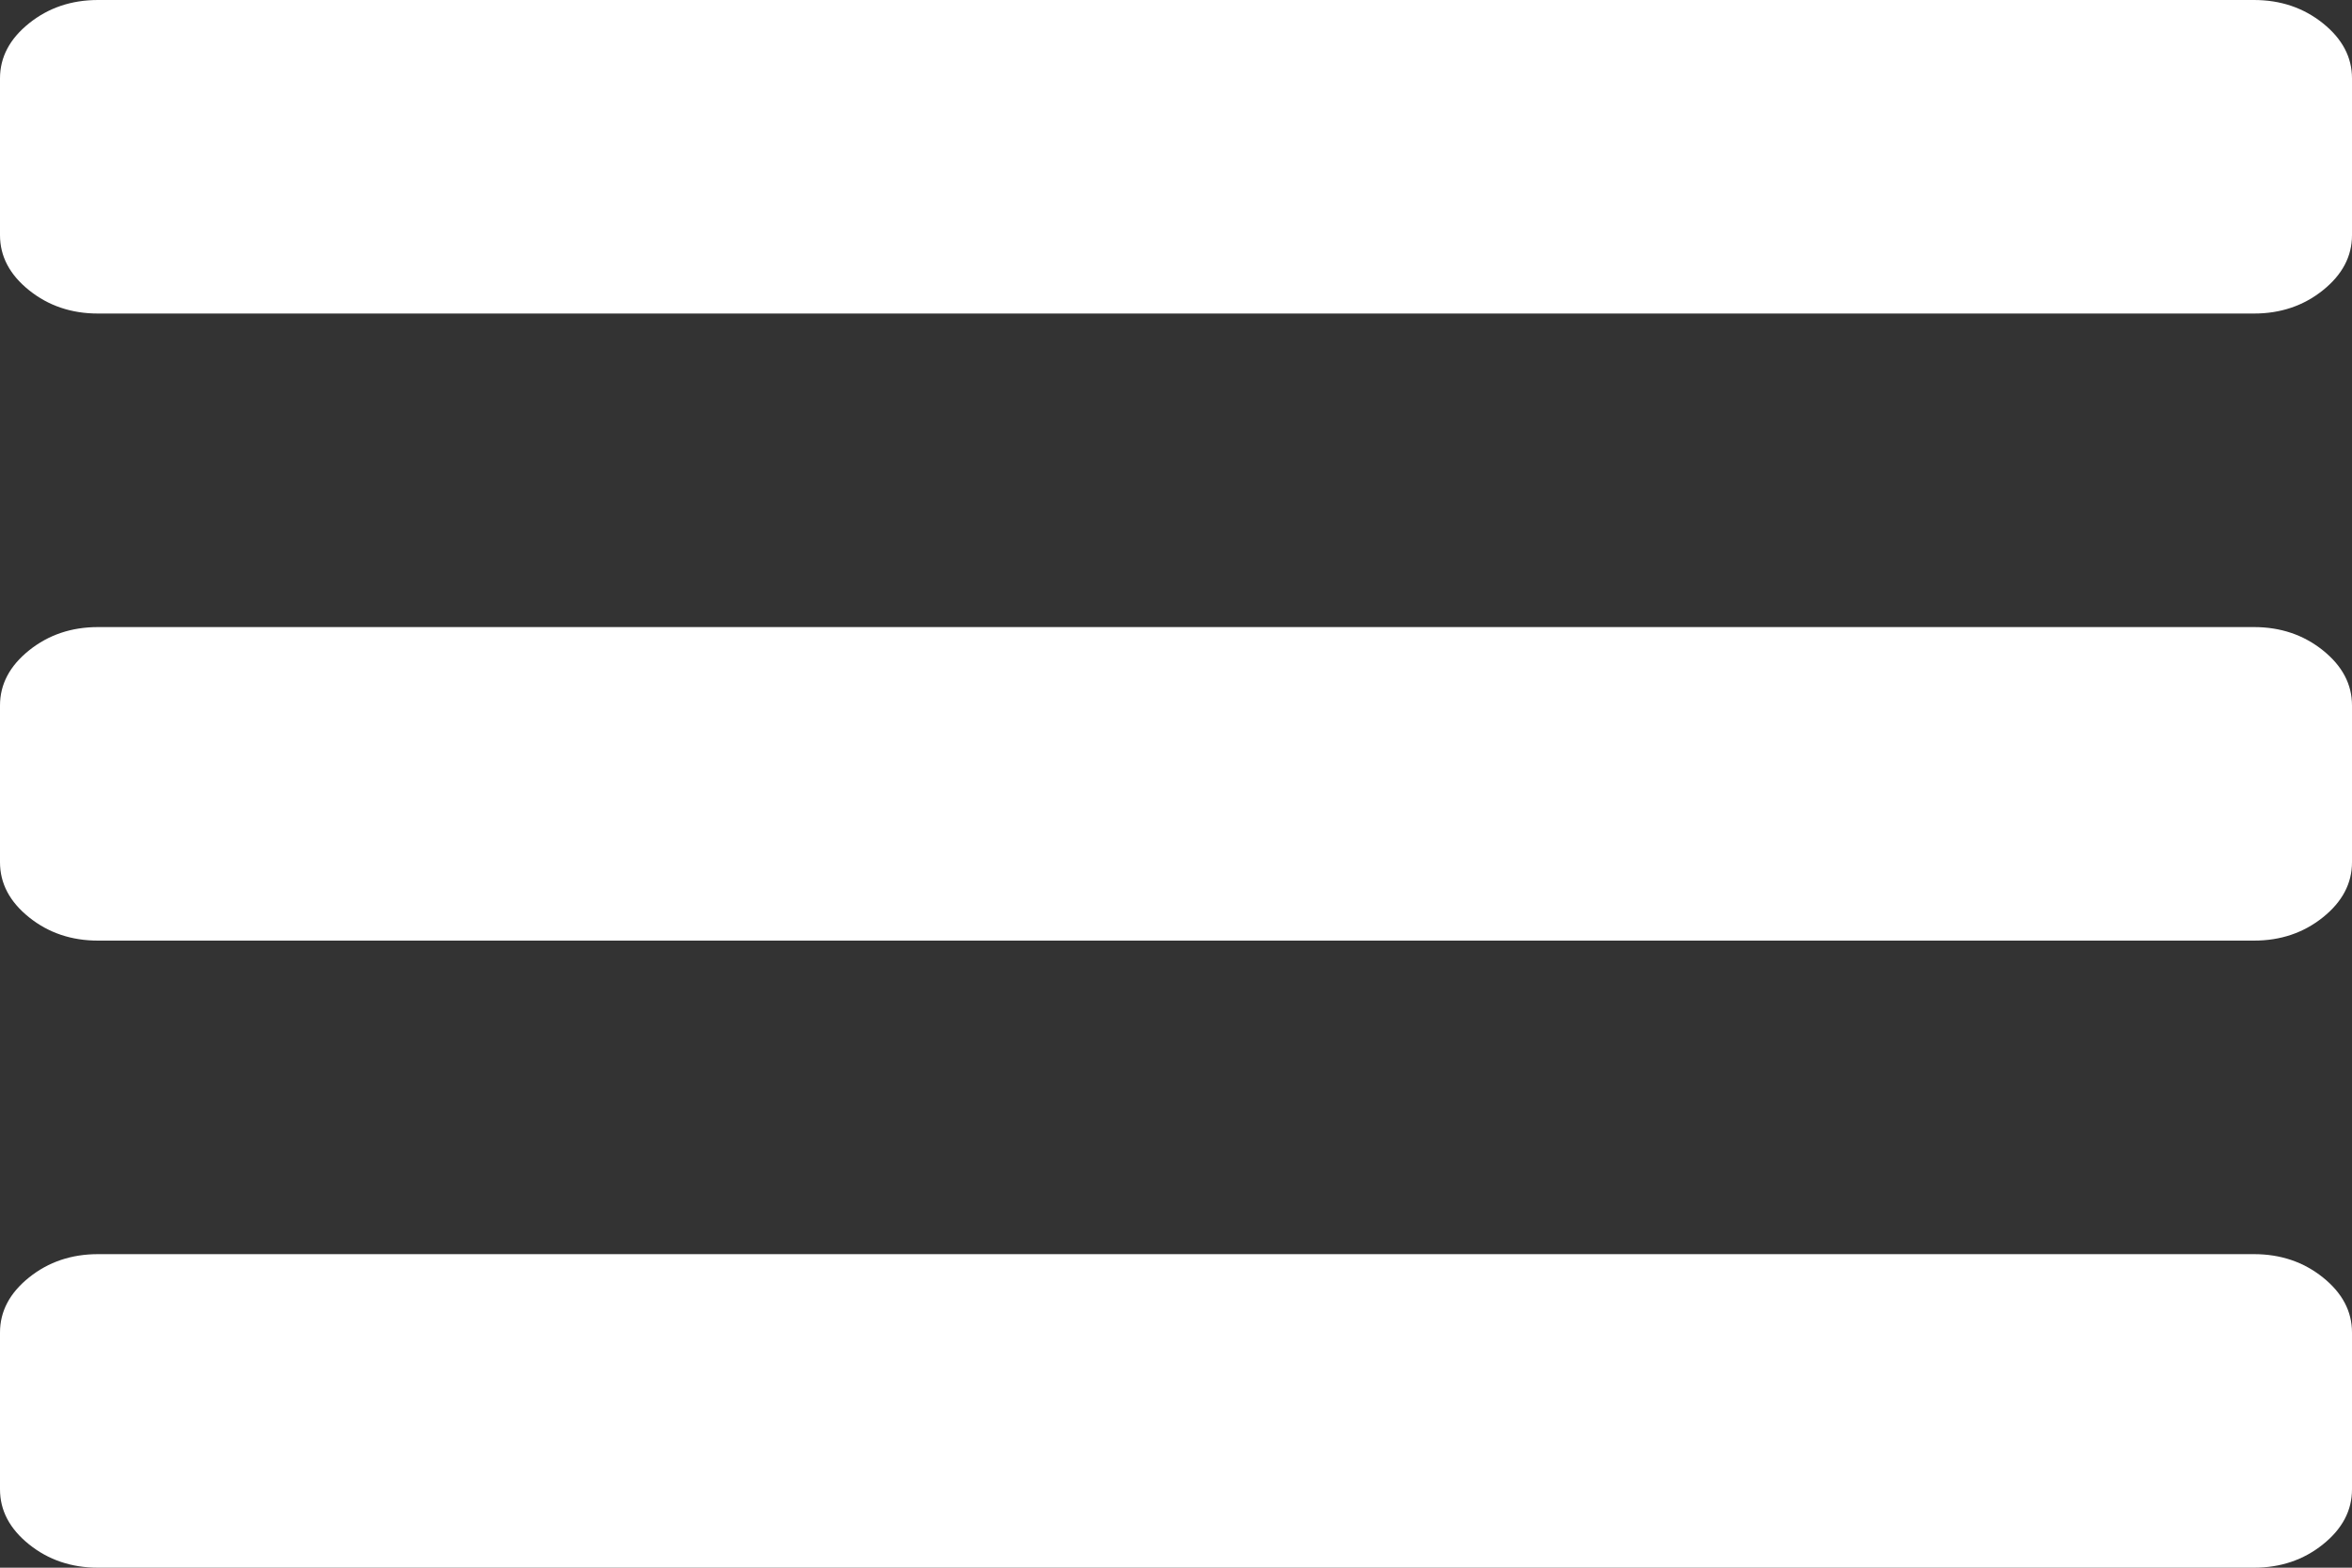 ﻿<?xml version="1.0" encoding="utf-8"?>
<svg version="1.1" xmlns:xlink="http://www.w3.org/1999/xlink" width="30px" height="20px" xmlns="http://www.w3.org/2000/svg">
  <rect width="100%" height="100%" fill="#333333" stroke="none"/>
  <g transform="matrix(1 0 0 1 -258 -96 )">
    <path d="M 29.629 16.297  C 29.876 16.495  30 16.729  30 17  L 30 19  C 30 19.271  29.876 19.505  29.629 19.703  C 29.382 19.901  29.089 20  28.75 20  L 1.25 20  C 0.911 20  0.618 19.901  0.371 19.703  C 0.124 19.505  0 19.271  0 19  L 0 17  C 0 16.729  0.124 16.495  0.371 16.297  C 0.618 16.099  0.911 16  1.25 16  L 28.75 16  C 29.089 16  29.382 16.099  29.629 16.297  Z M 29.629 8.297  C 29.876 8.495  30 8.729  30 9  L 30 11  C 30 11.271  29.876 11.505  29.629 11.703  C 29.382 11.901  29.089 12  28.75 12  L 1.25 12  C 0.911 12  0.618 11.901  0.371 11.703  C 0.124 11.505  0 11.271  0 11  L 0 9  C 0 8.729  0.124 8.495  0.371 8.297  C 0.618 8.099  0.911 8  1.25 8  L 28.75 8  C 29.089 8  29.382 8.099  29.629 8.297  Z M 29.629 0.297  C 29.876 0.495  30 0.729  30 1  L 30 3  C 30 3.271  29.876 3.505  29.629 3.703  C 29.382 3.901  29.089 4  28.75 4  L 1.25 4  C 0.911 4  0.618 3.901  0.371 3.703  C 0.124 3.505  0 3.271  0 3  L 0 1  C 0 0.729  0.124 0.495  0.371 0.297  C 0.618 0.099  0.911 0  1.25 0  L 28.75 0  C 29.089 0  29.382 0.099  29.629 0.297  Z " fill-rule="nonzero" fill="#ffffff" stroke="none" transform="matrix(1 0 0 1 258 96 )" />
  </g>
</svg>